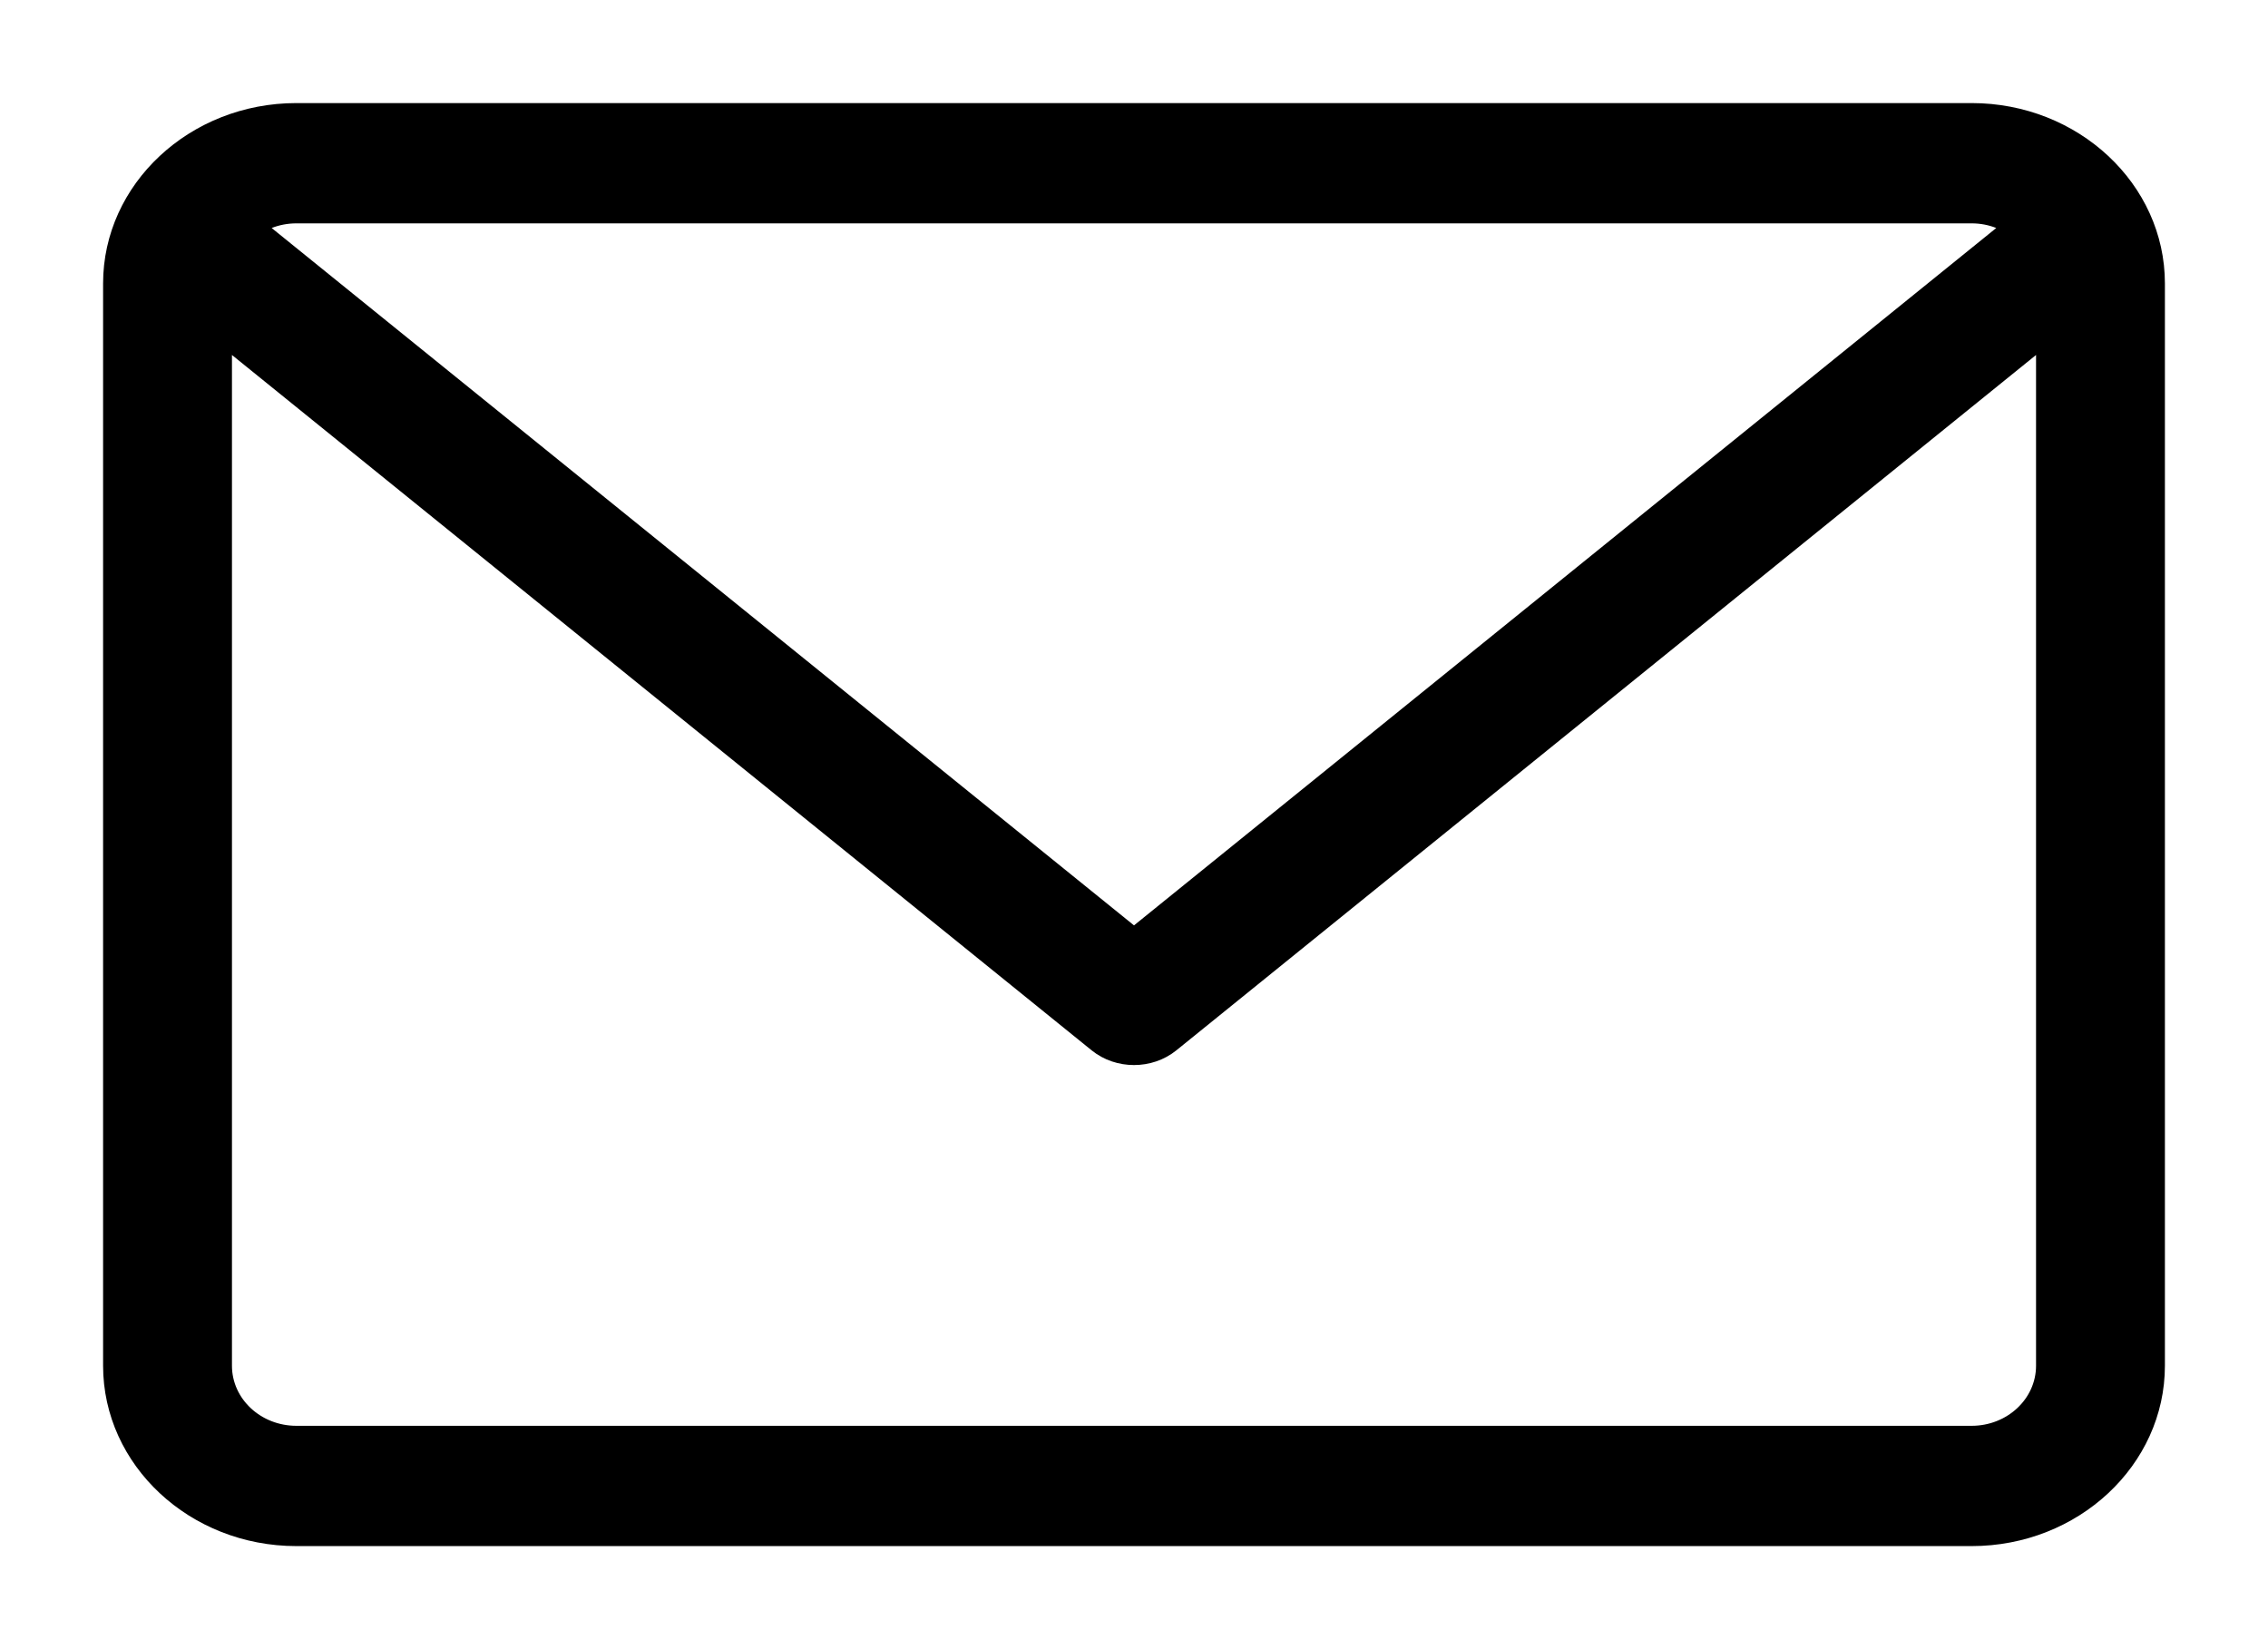 <svg width="22" height="16" viewBox="0 0 22 16" xmlns="http://www.w3.org/2000/svg">
<path d="M19.125 1H2.875C1.841 1 1 1.785 1 2.75V13.25C1 14.215 1.841 15 2.875 15H19.125C20.159 15 21 14.215 21 13.25V2.75C21 1.785 20.159 1 19.125 1ZM19.125 2.167C19.21 2.167 19.291 2.183 19.364 2.212L11 8.978L2.635 2.212C2.709 2.183 2.79 2.167 2.875 2.167H19.125ZM19.125 13.833H2.875C2.53 13.833 2.25 13.572 2.25 13.25V3.444L10.59 10.191C10.708 10.286 10.854 10.333 11 10.333C11.146 10.333 11.292 10.286 11.41 10.191L19.75 3.444V13.25C19.75 13.572 19.47 13.833 19.125 13.833Z" stroke-width="0.1"/>
</svg>
